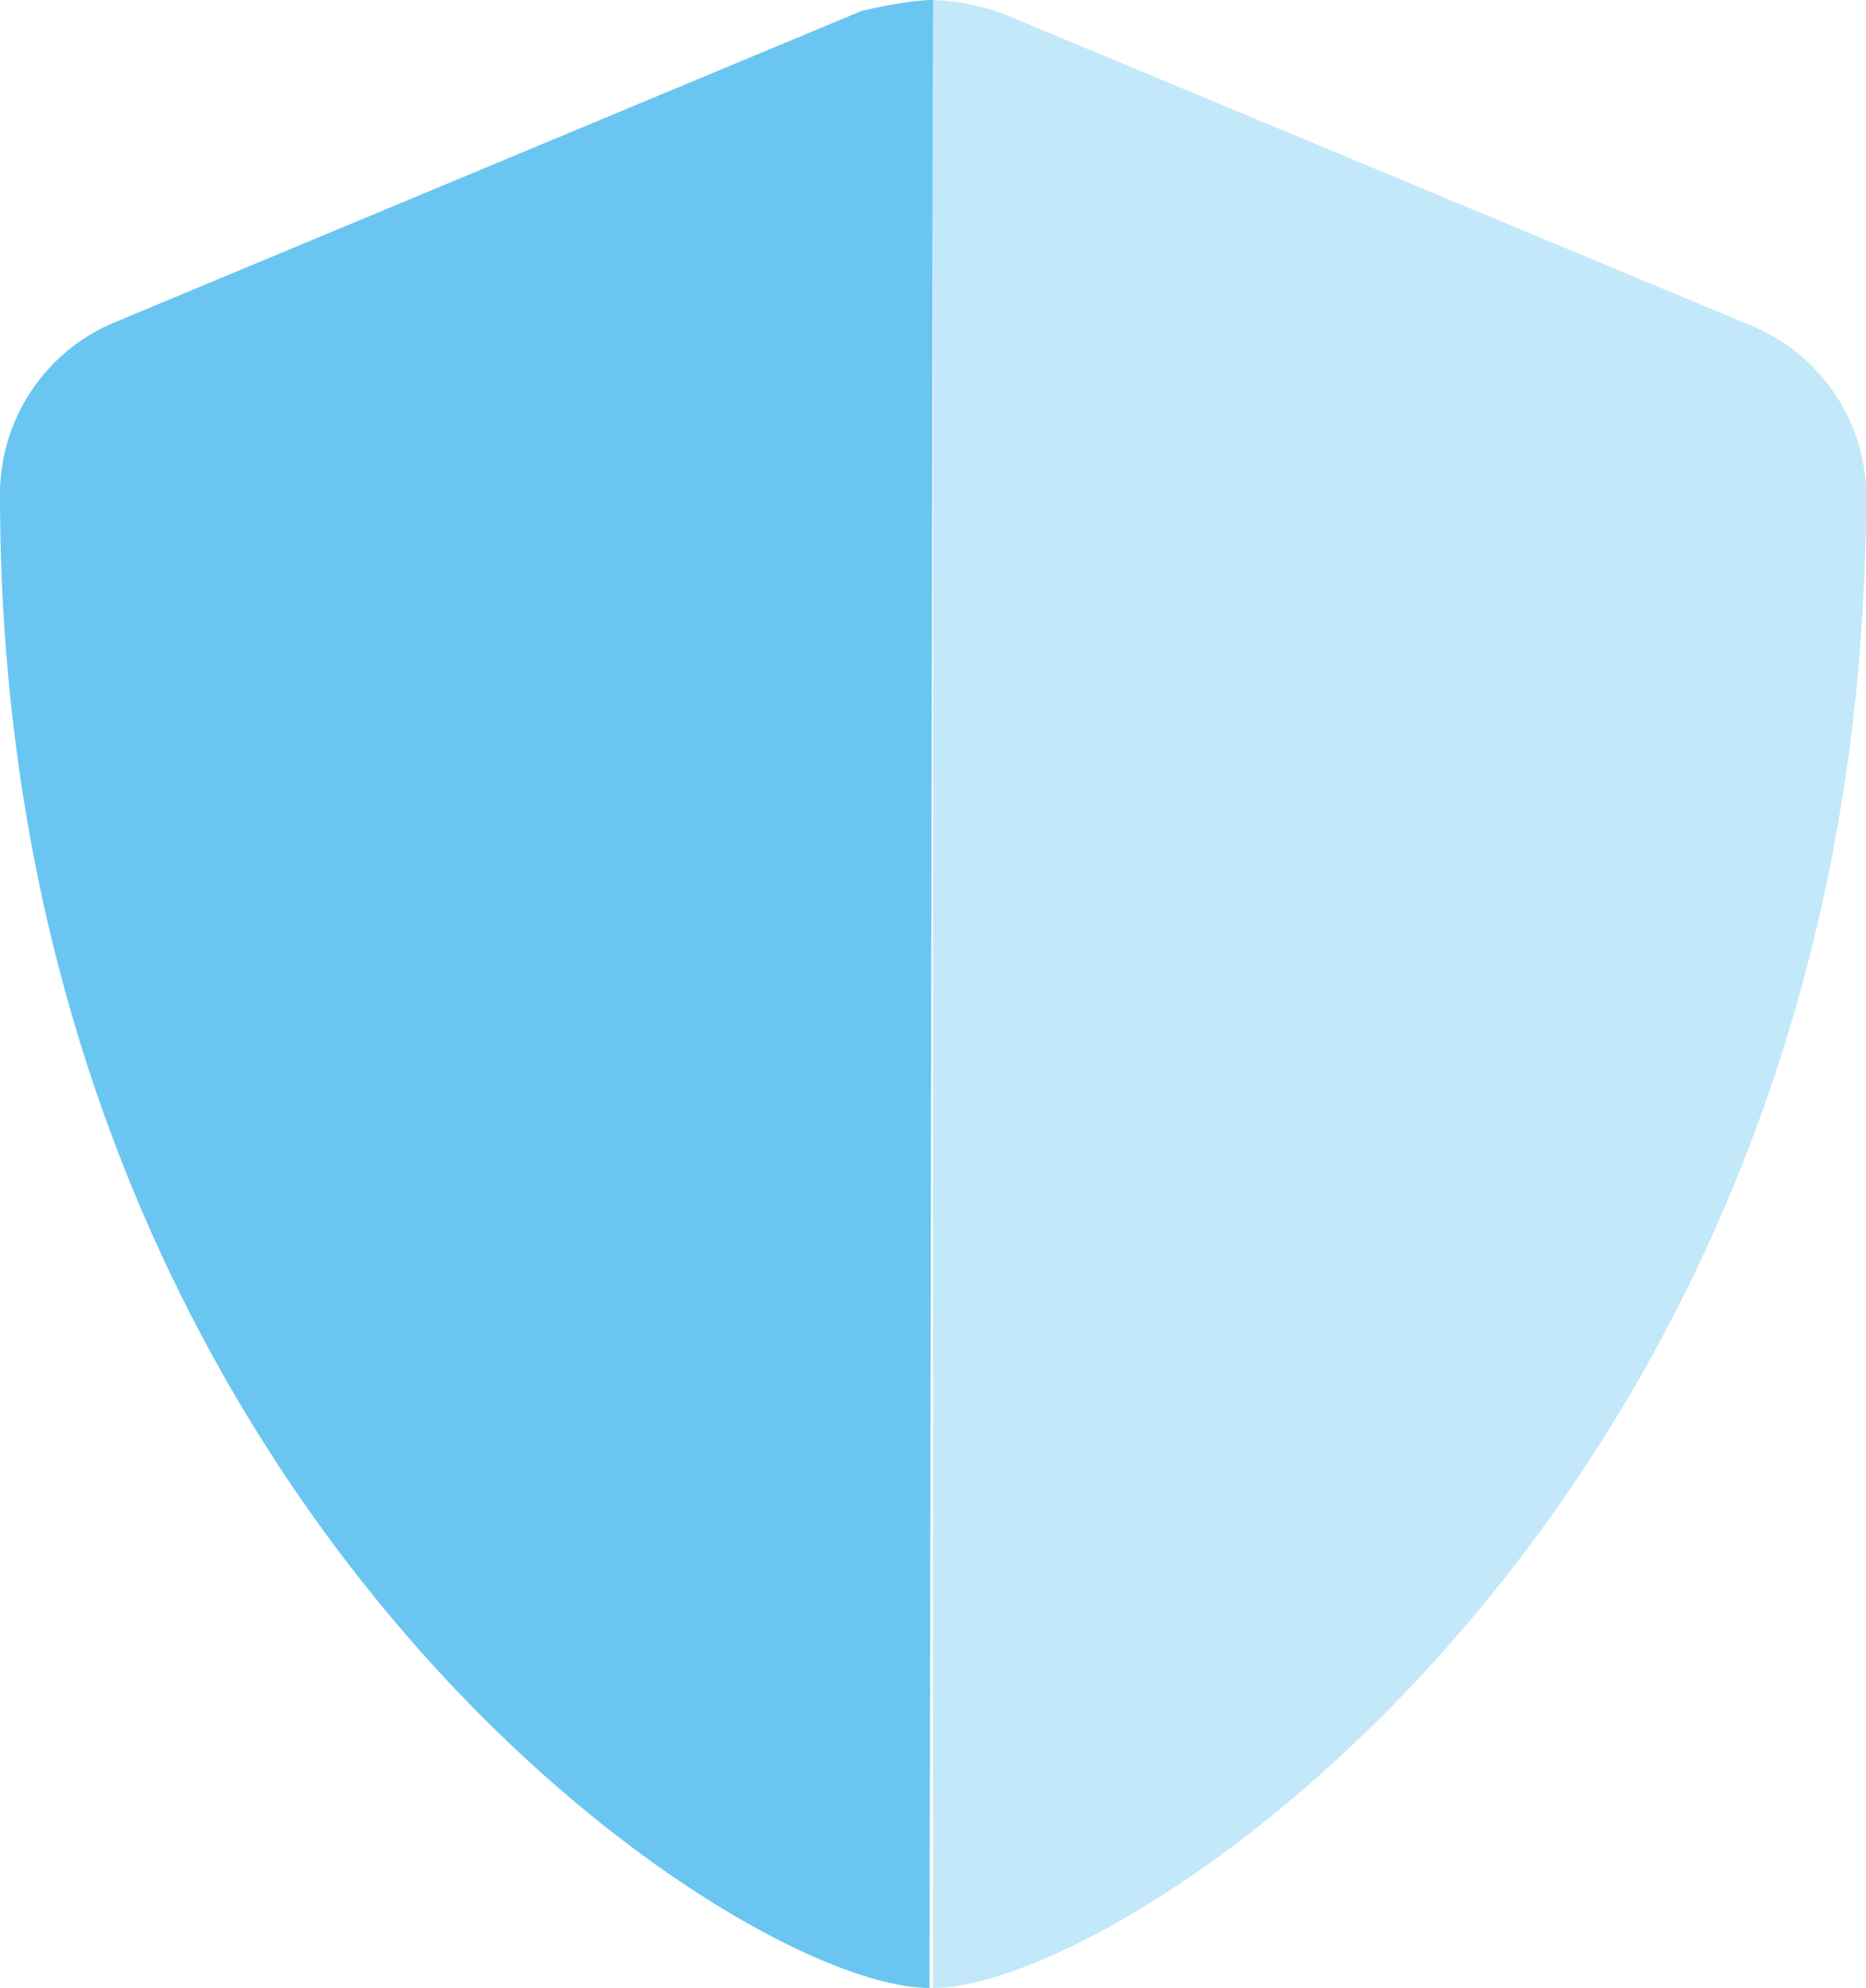 <svg id="Layer_1" data-name="Layer 1" xmlns="http://www.w3.org/2000/svg" viewBox="0 0 480 511.1"><defs><style>.cls-1,.cls-2{fill:#6ac5f1;}.cls-2{isolation:isolate;opacity:0.4;}</style></defs><path class="cls-1" d="M239.1,511.1h0C188.9,511.1,0,385.3,0,127.1A47.88,47.88,0,0,1,29.61,82.82l192-80C226.5,1.68,234.7,0,240,0Z" transform="translate(0)"/><path class="cls-2" d="M240,0a57.86,57.86,0,0,1,18.44,3.7l192,80c18,7.4,29.56,24.9,29.56,43.4,0,257.2-189.2,384-240,384h0Z" transform="translate(0)"/></svg>
